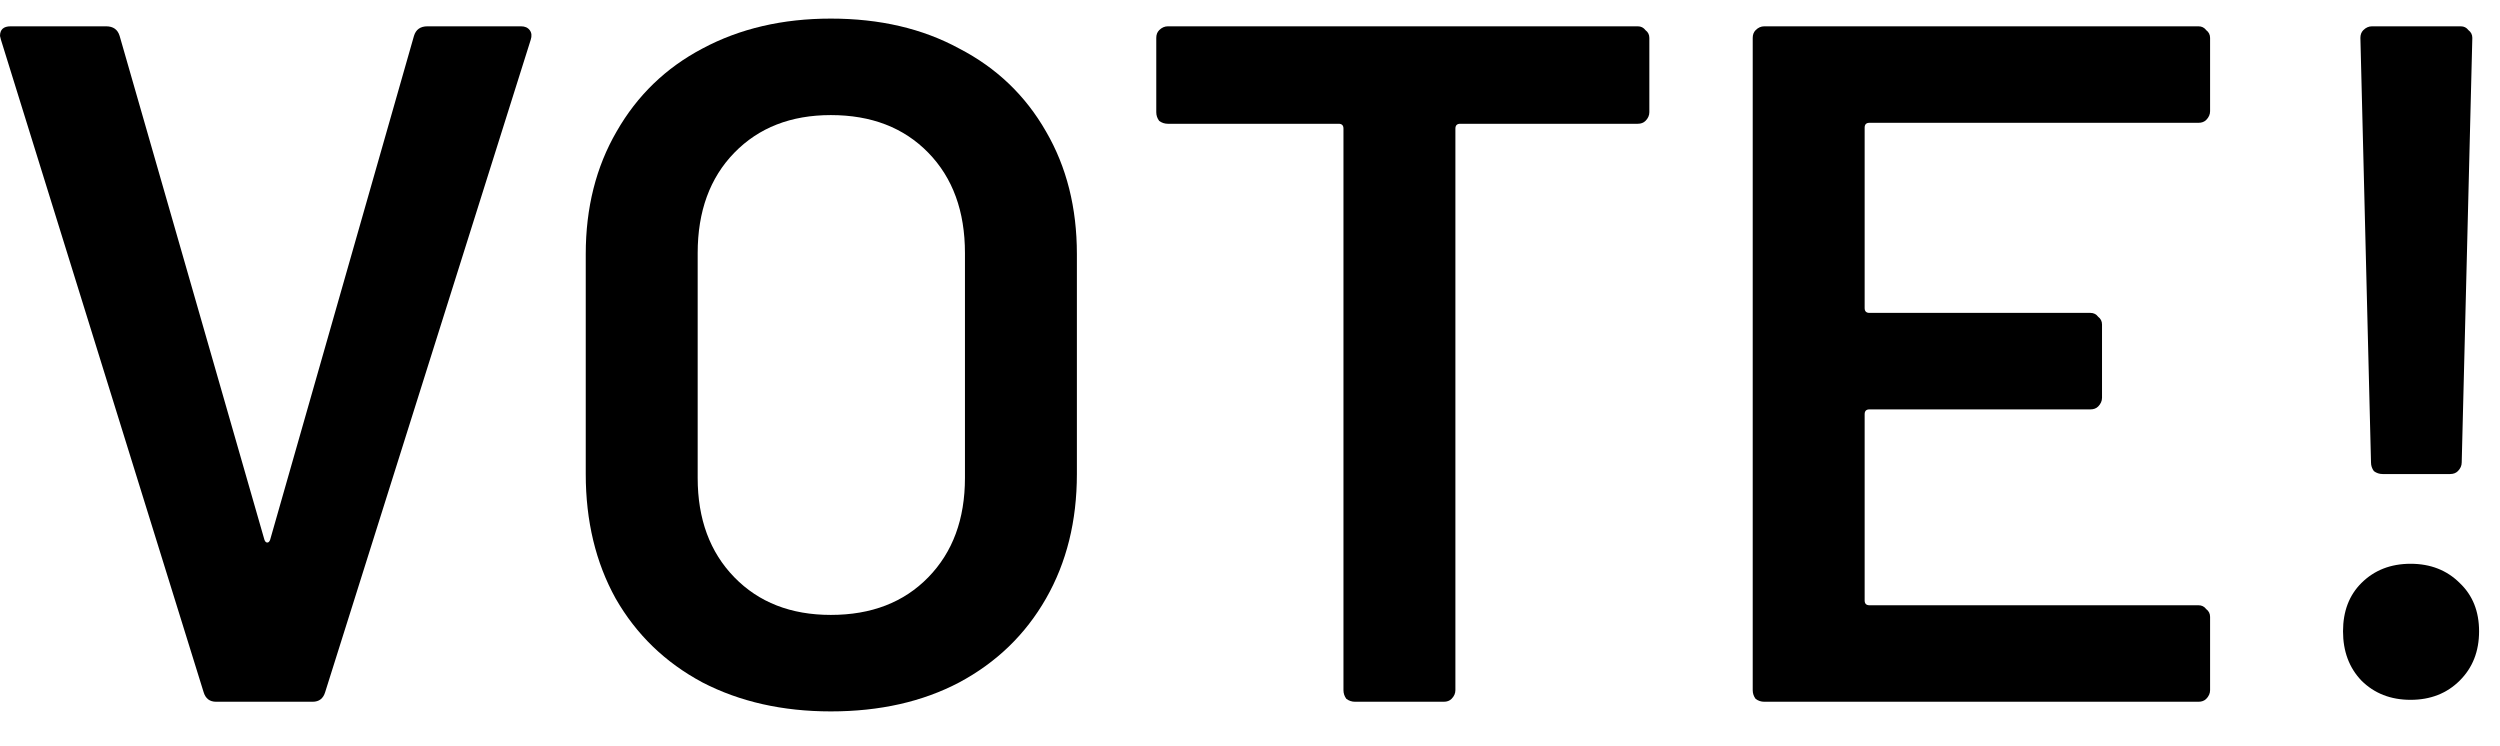 <svg width="57" height="17" viewBox="0 0 57 17" fill="none" xmlns="http://www.w3.org/2000/svg">
<path d="M4.928 16C4.781 16 4.686 15.927 4.642 15.78L0.022 0.908L0 0.82C0 0.673 0.081 0.6 0.242 0.6H2.42C2.581 0.6 2.684 0.673 2.728 0.82L6.028 12.304C6.043 12.348 6.065 12.37 6.094 12.37C6.123 12.37 6.145 12.348 6.16 12.304L9.438 0.82C9.482 0.673 9.585 0.6 9.746 0.6H11.88C11.968 0.6 12.034 0.629 12.078 0.688C12.122 0.747 12.129 0.82 12.1 0.908L7.414 15.78C7.37 15.927 7.275 16 7.128 16H4.928Z" fill="black"/>
<path d="M18.943 16.22C17.843 16.22 16.868 16 16.017 15.56C15.166 15.105 14.507 14.467 14.037 13.646C13.582 12.825 13.355 11.879 13.355 10.808V5.792C13.355 4.736 13.59 3.805 14.059 2.998C14.528 2.177 15.181 1.546 16.017 1.106C16.868 0.651 17.843 0.424 18.943 0.424C20.058 0.424 21.033 0.651 21.869 1.106C22.72 1.546 23.38 2.177 23.849 2.998C24.319 3.805 24.553 4.736 24.553 5.792V10.808C24.553 11.879 24.319 12.825 23.849 13.646C23.38 14.467 22.72 15.105 21.869 15.56C21.033 16 20.058 16.22 18.943 16.22ZM18.943 14.02C19.867 14.02 20.608 13.734 21.165 13.162C21.723 12.59 22.001 11.835 22.001 10.896V5.77C22.001 4.817 21.723 4.054 21.165 3.482C20.608 2.91 19.867 2.624 18.943 2.624C18.034 2.624 17.3 2.91 16.743 3.482C16.186 4.054 15.907 4.817 15.907 5.77V10.896C15.907 11.835 16.186 12.59 16.743 13.162C17.3 13.734 18.034 14.02 18.943 14.02Z" fill="black"/>
<path d="M37.341 0.6C37.415 0.6 37.473 0.629 37.517 0.688C37.576 0.732 37.605 0.791 37.605 0.864V2.558C37.605 2.631 37.576 2.697 37.517 2.756C37.473 2.8 37.415 2.822 37.341 2.822H33.293C33.22 2.822 33.183 2.859 33.183 2.932V15.736C33.183 15.809 33.154 15.875 33.095 15.934C33.051 15.978 32.993 16 32.919 16H30.895C30.822 16 30.756 15.978 30.697 15.934C30.653 15.875 30.631 15.809 30.631 15.736V2.932C30.631 2.859 30.595 2.822 30.521 2.822H26.627C26.554 2.822 26.488 2.8 26.429 2.756C26.385 2.697 26.363 2.631 26.363 2.558V0.864C26.363 0.791 26.385 0.732 26.429 0.688C26.488 0.629 26.554 0.6 26.627 0.6H37.341Z" fill="black"/>
<path d="M50.39 2.536C50.39 2.609 50.36 2.675 50.302 2.734C50.258 2.778 50.199 2.8 50.126 2.8H42.624C42.55 2.8 42.514 2.837 42.514 2.91V7.024C42.514 7.097 42.55 7.134 42.624 7.134H47.662C47.735 7.134 47.794 7.163 47.838 7.222C47.896 7.266 47.926 7.325 47.926 7.398V9.07C47.926 9.143 47.896 9.209 47.838 9.268C47.794 9.312 47.735 9.334 47.662 9.334H42.624C42.55 9.334 42.514 9.371 42.514 9.444V13.69C42.514 13.763 42.55 13.8 42.624 13.8H50.126C50.199 13.8 50.258 13.829 50.302 13.888C50.36 13.932 50.39 13.991 50.39 14.064V15.736C50.39 15.809 50.36 15.875 50.302 15.934C50.258 15.978 50.199 16 50.126 16H40.226C40.152 16 40.086 15.978 40.028 15.934C39.984 15.875 39.962 15.809 39.962 15.736V0.864C39.962 0.791 39.984 0.732 40.028 0.688C40.086 0.629 40.152 0.6 40.226 0.6H50.126C50.199 0.6 50.258 0.629 50.302 0.688C50.36 0.732 50.39 0.791 50.39 0.864V2.536Z" fill="black"/>
<path d="M54.323 10.808C54.25 10.808 54.184 10.786 54.125 10.742C54.081 10.683 54.059 10.617 54.059 10.544L53.817 0.864C53.817 0.791 53.839 0.732 53.883 0.688C53.942 0.629 54.008 0.6 54.081 0.6H56.105C56.178 0.6 56.237 0.629 56.281 0.688C56.34 0.732 56.369 0.791 56.369 0.864L56.127 10.544C56.127 10.617 56.098 10.683 56.039 10.742C55.995 10.786 55.937 10.808 55.863 10.808H54.323ZM54.961 15.956C54.507 15.956 54.133 15.809 53.839 15.516C53.56 15.223 53.421 14.849 53.421 14.394C53.421 13.939 53.56 13.573 53.839 13.294C54.133 13.001 54.507 12.854 54.961 12.854C55.416 12.854 55.79 13.001 56.083 13.294C56.377 13.573 56.523 13.939 56.523 14.394C56.523 14.849 56.377 15.223 56.083 15.516C55.79 15.809 55.416 15.956 54.961 15.956Z" fill="black"/>
</svg>
